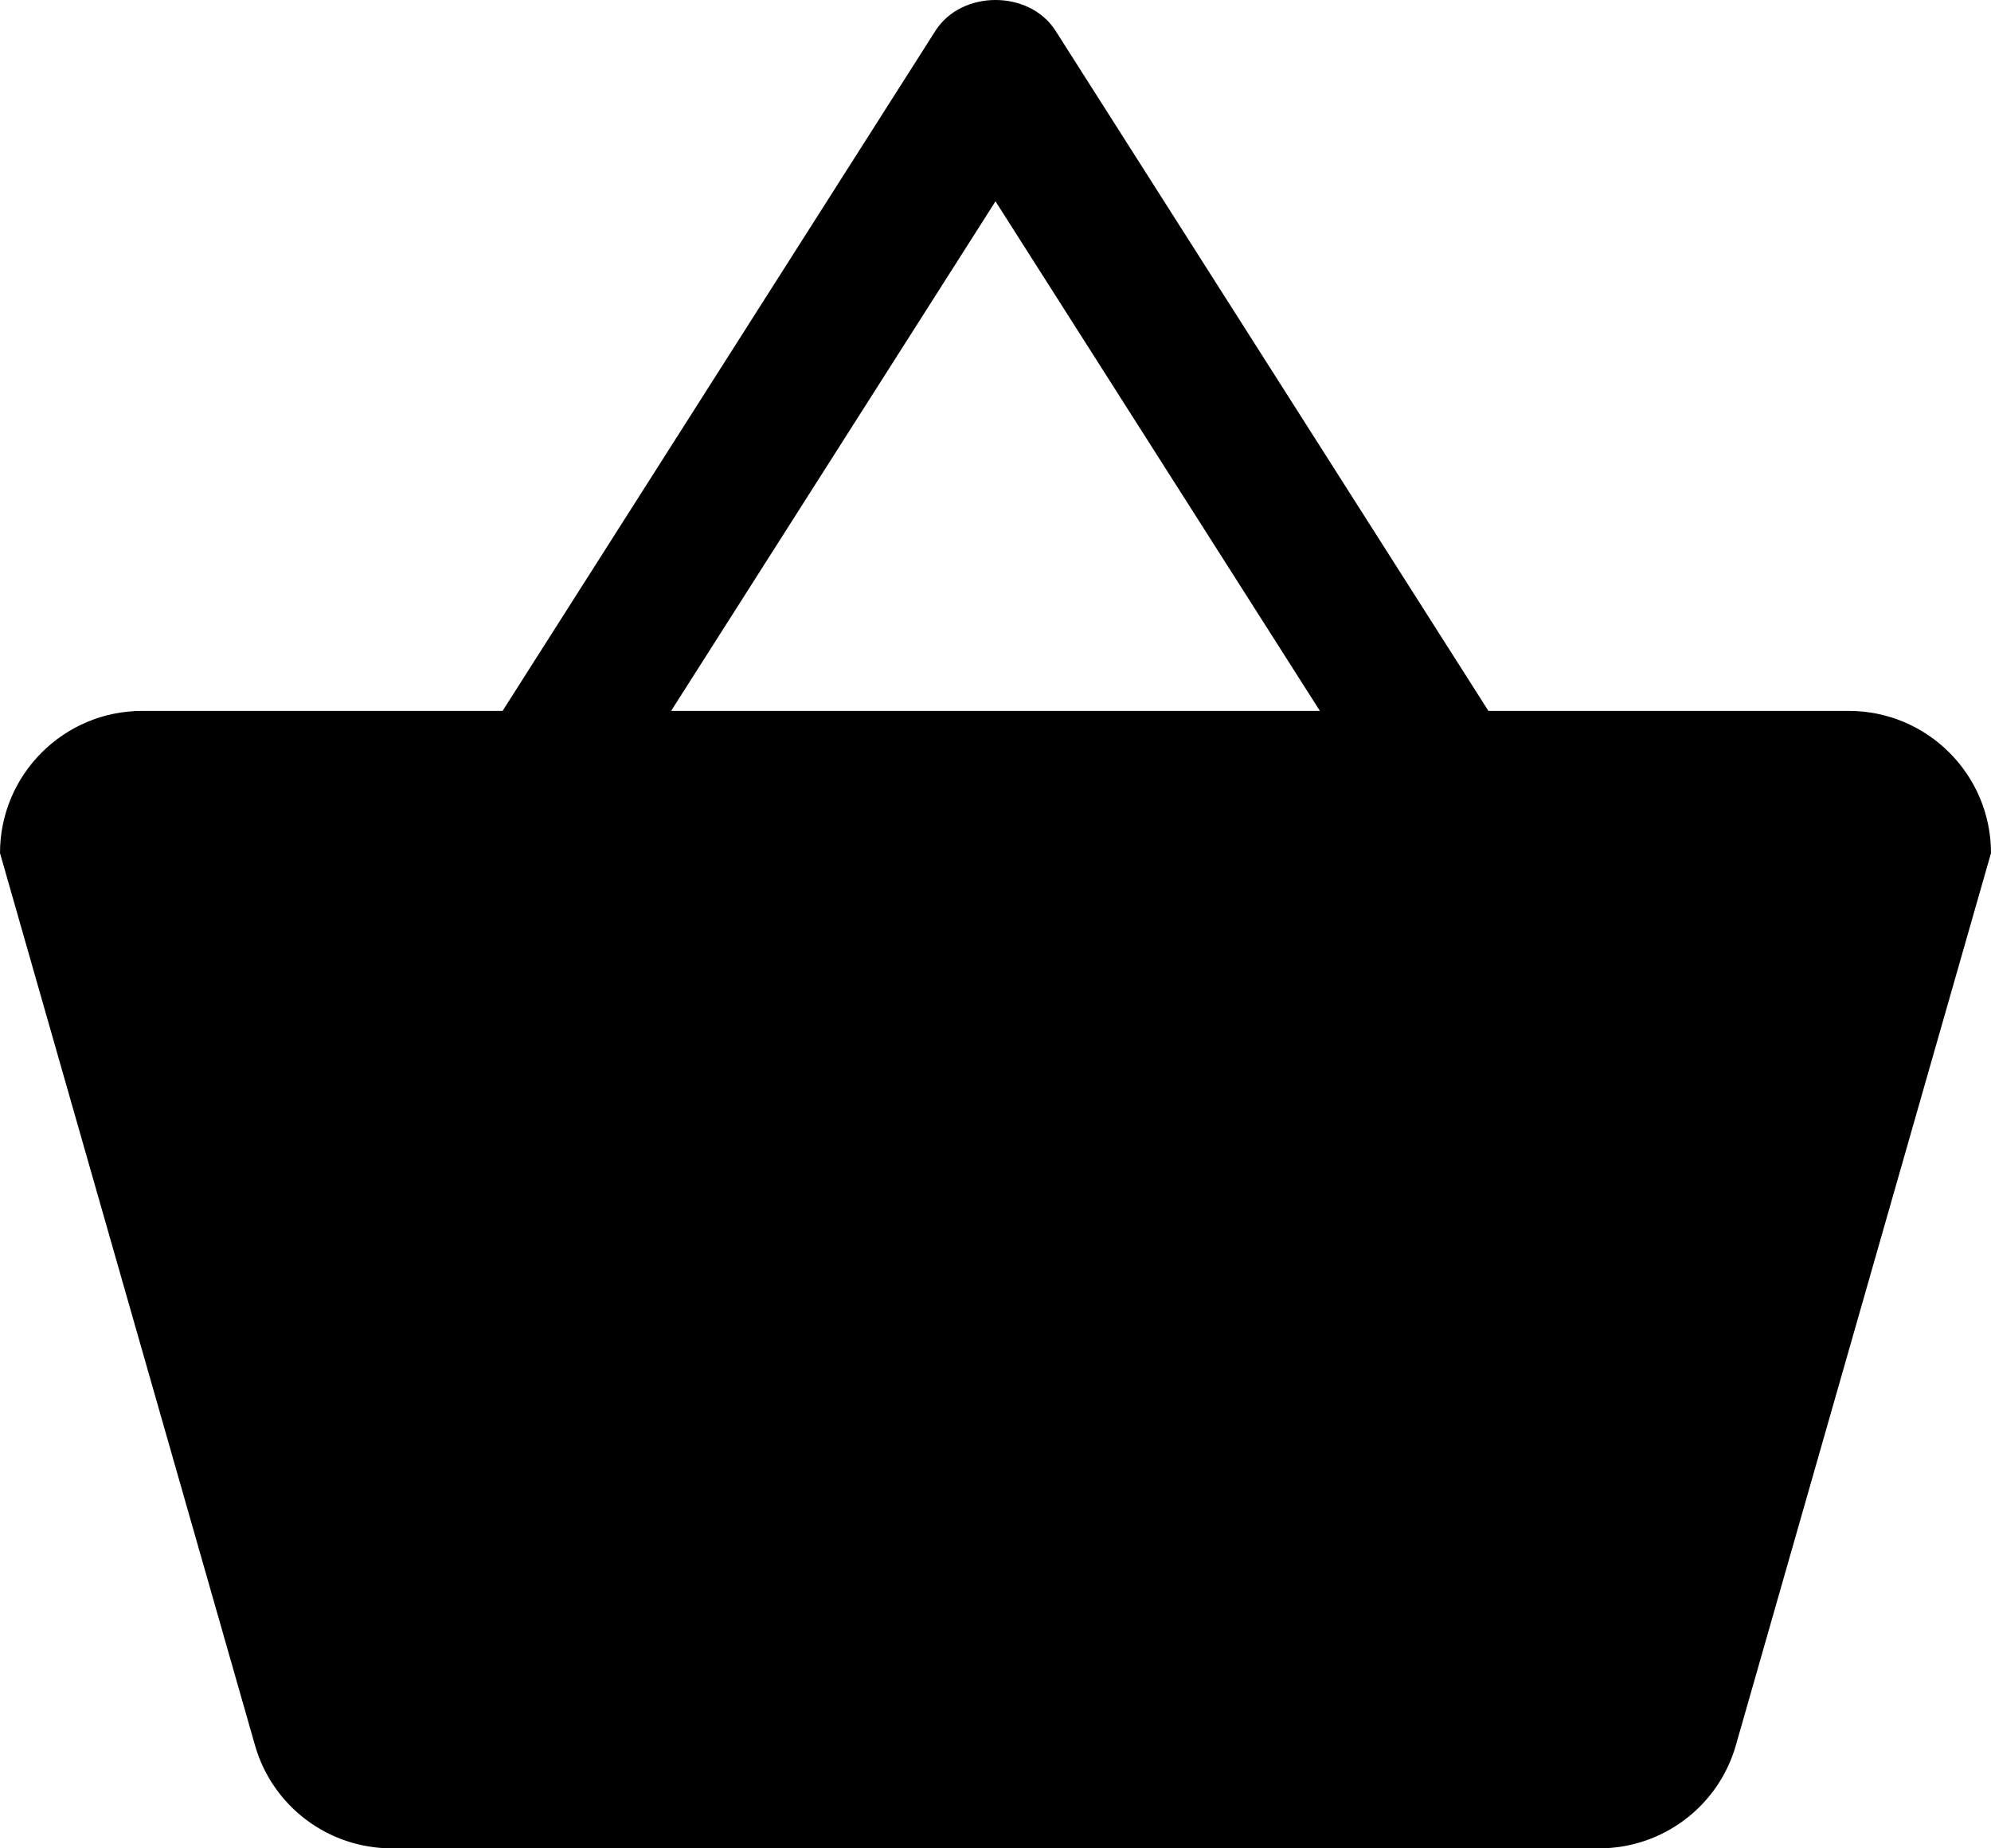 <svg xmlns="http://www.w3.org/2000/svg" xmlns:xlink="http://www.w3.org/1999/xlink" version="1.1" x="0px" y="0px" viewBox="1 1 14 13" style="width: 100%; height: 100%;" xml:space="preserve" preserveAspectRatio="xMidYMid meet" fill="rgb(0,0,0)" fill-opacity="1"><path d="M14,6h-2.534L8.422,1.216c-0.184-0.288-0.66-0.288-0.844,0L4.534,6H2C1.448,6,1,6.448,1,7l1.793,6.275  C2.915,13.704,3.308,14,3.754,14h8.491c0.446,0,0.839-0.296,0.961-0.725L15,7C15,6.448,14.552,6,14,6z M8,2.416L10.281,6H5.719  L8,2.416z"/></svg>